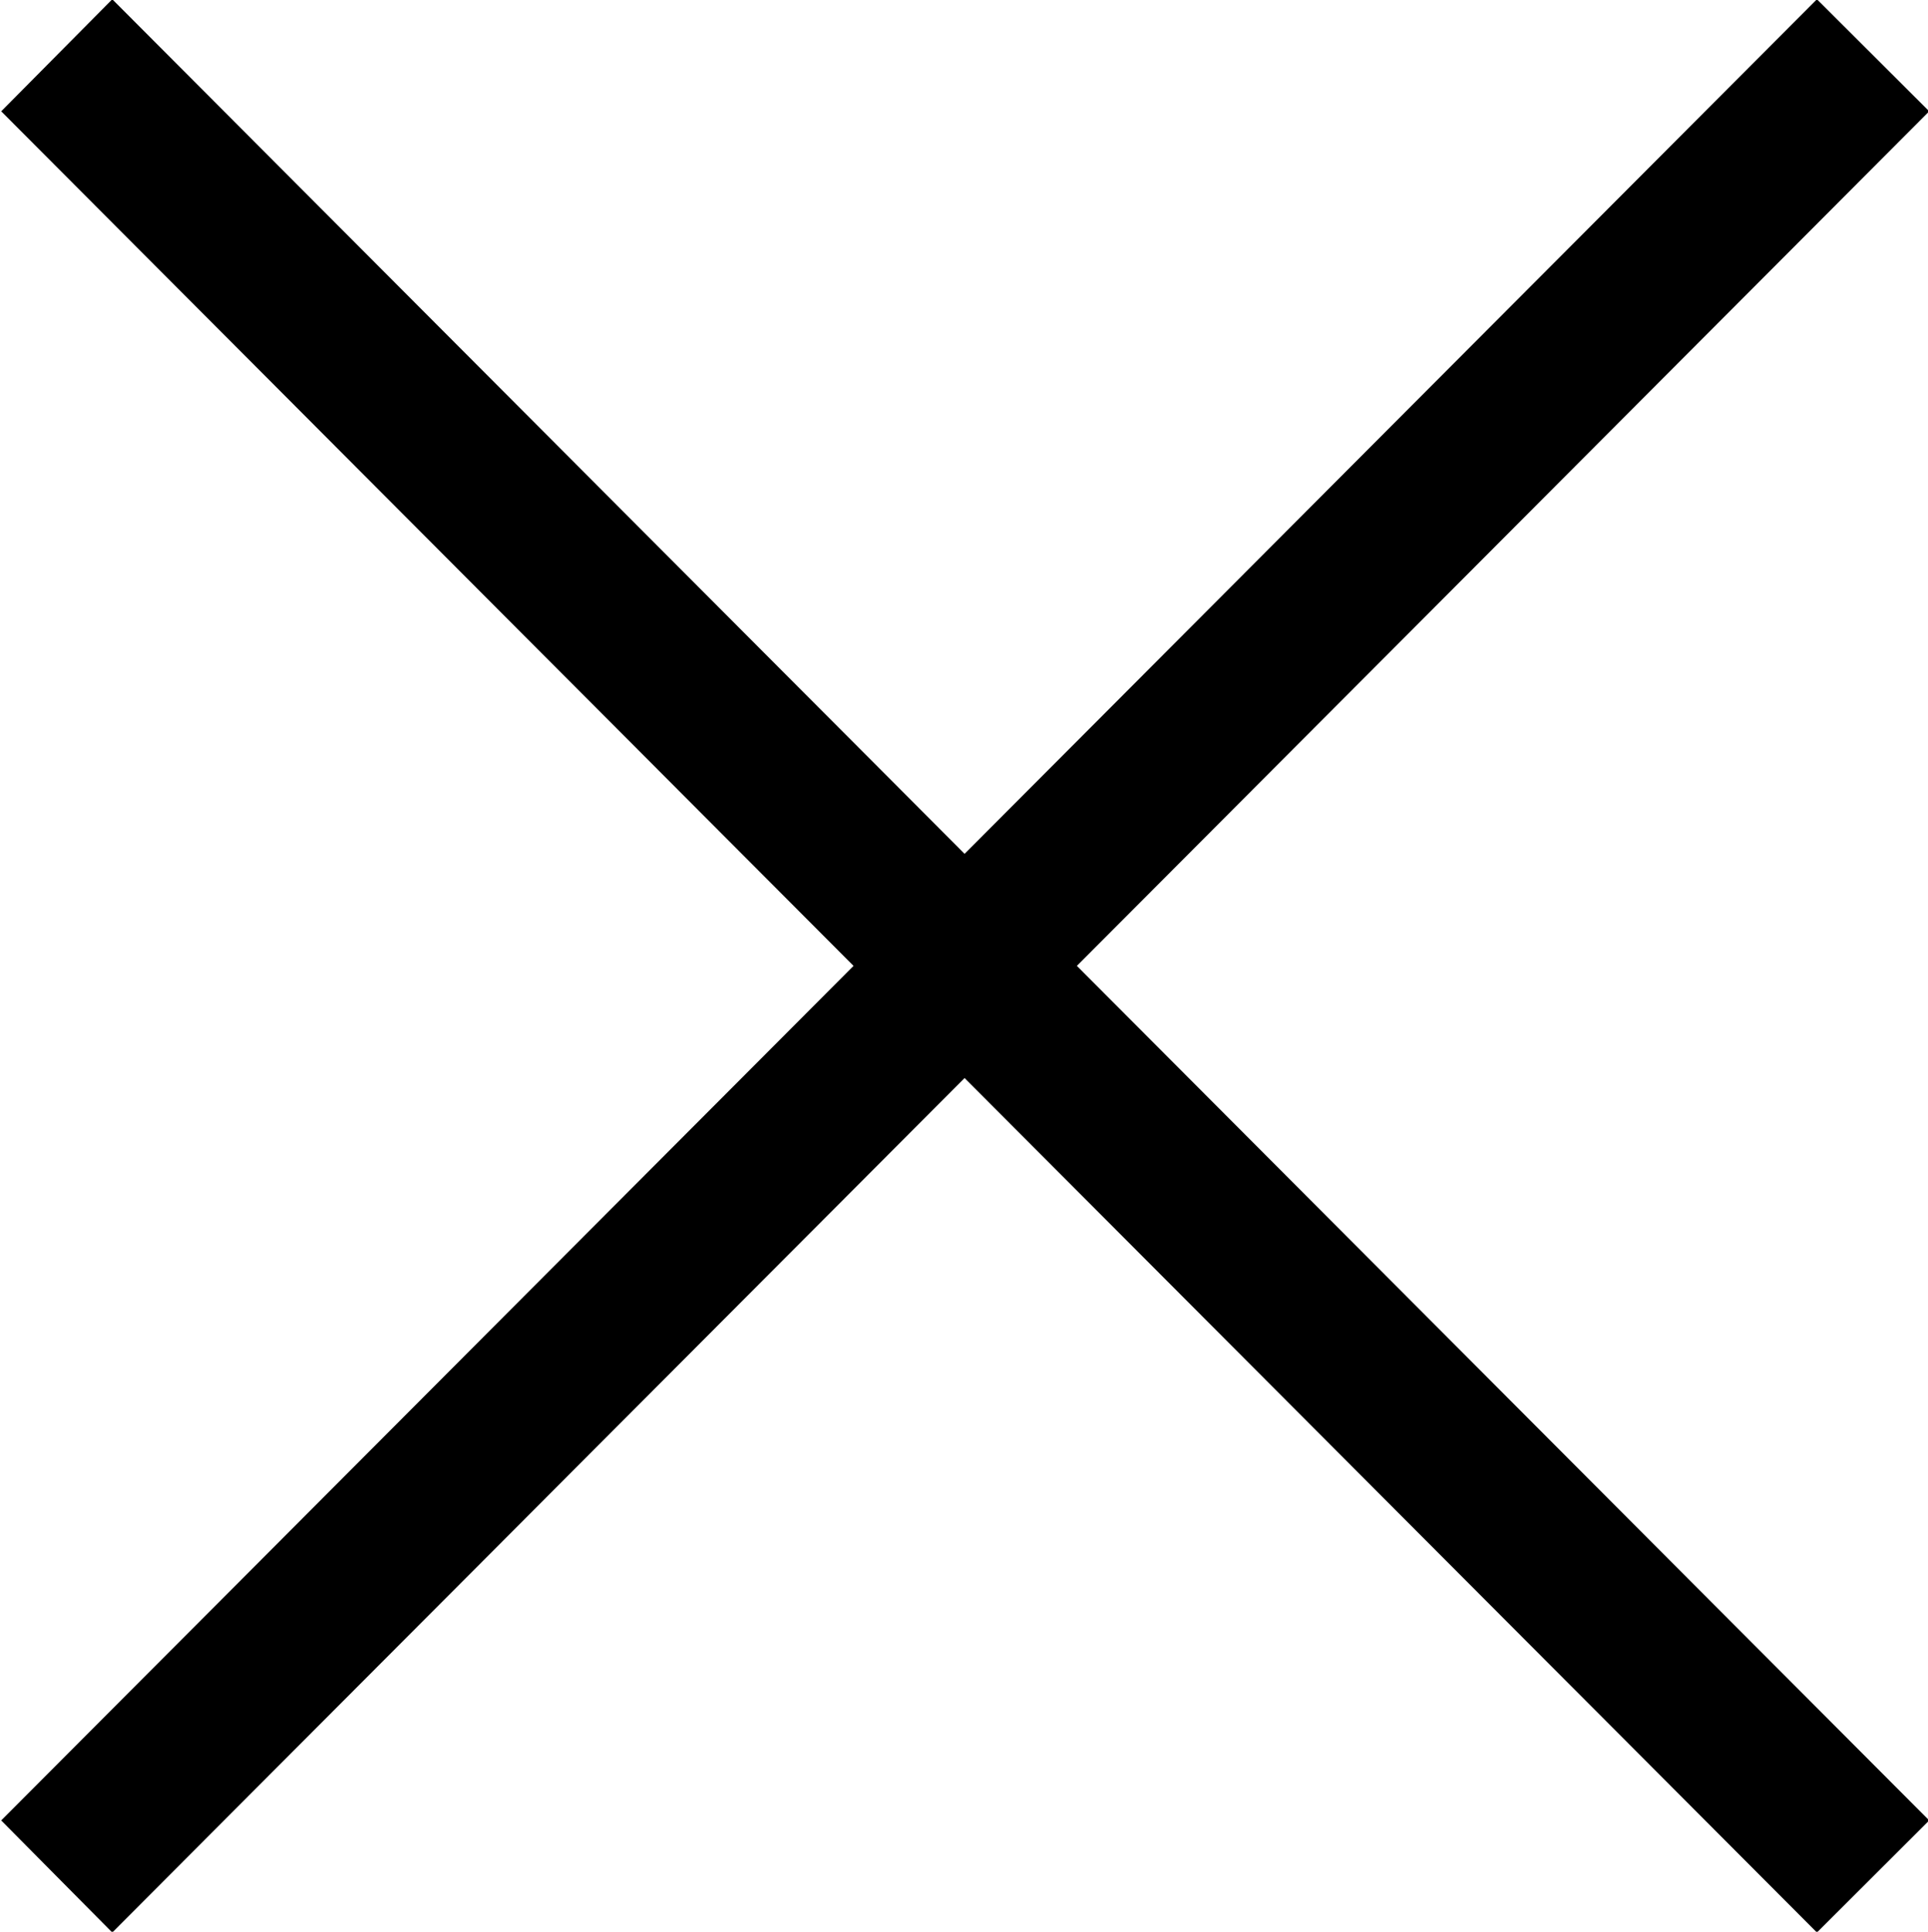 <svg xmlns="http://www.w3.org/2000/svg" width="15.97" height="16" viewBox="0 0 15.97 16">
  <path d="M2838.98,19.922l-0.93-.928-7.06,7.078-7.06-7.078-0.92.928L2830.07,27l-7.06,7.078,0.92,0.928,7.06-7.077,7.06,7.077,0.93-.928L2831.92,27Z" transform="translate(-2823 -19)"/>
</svg>
